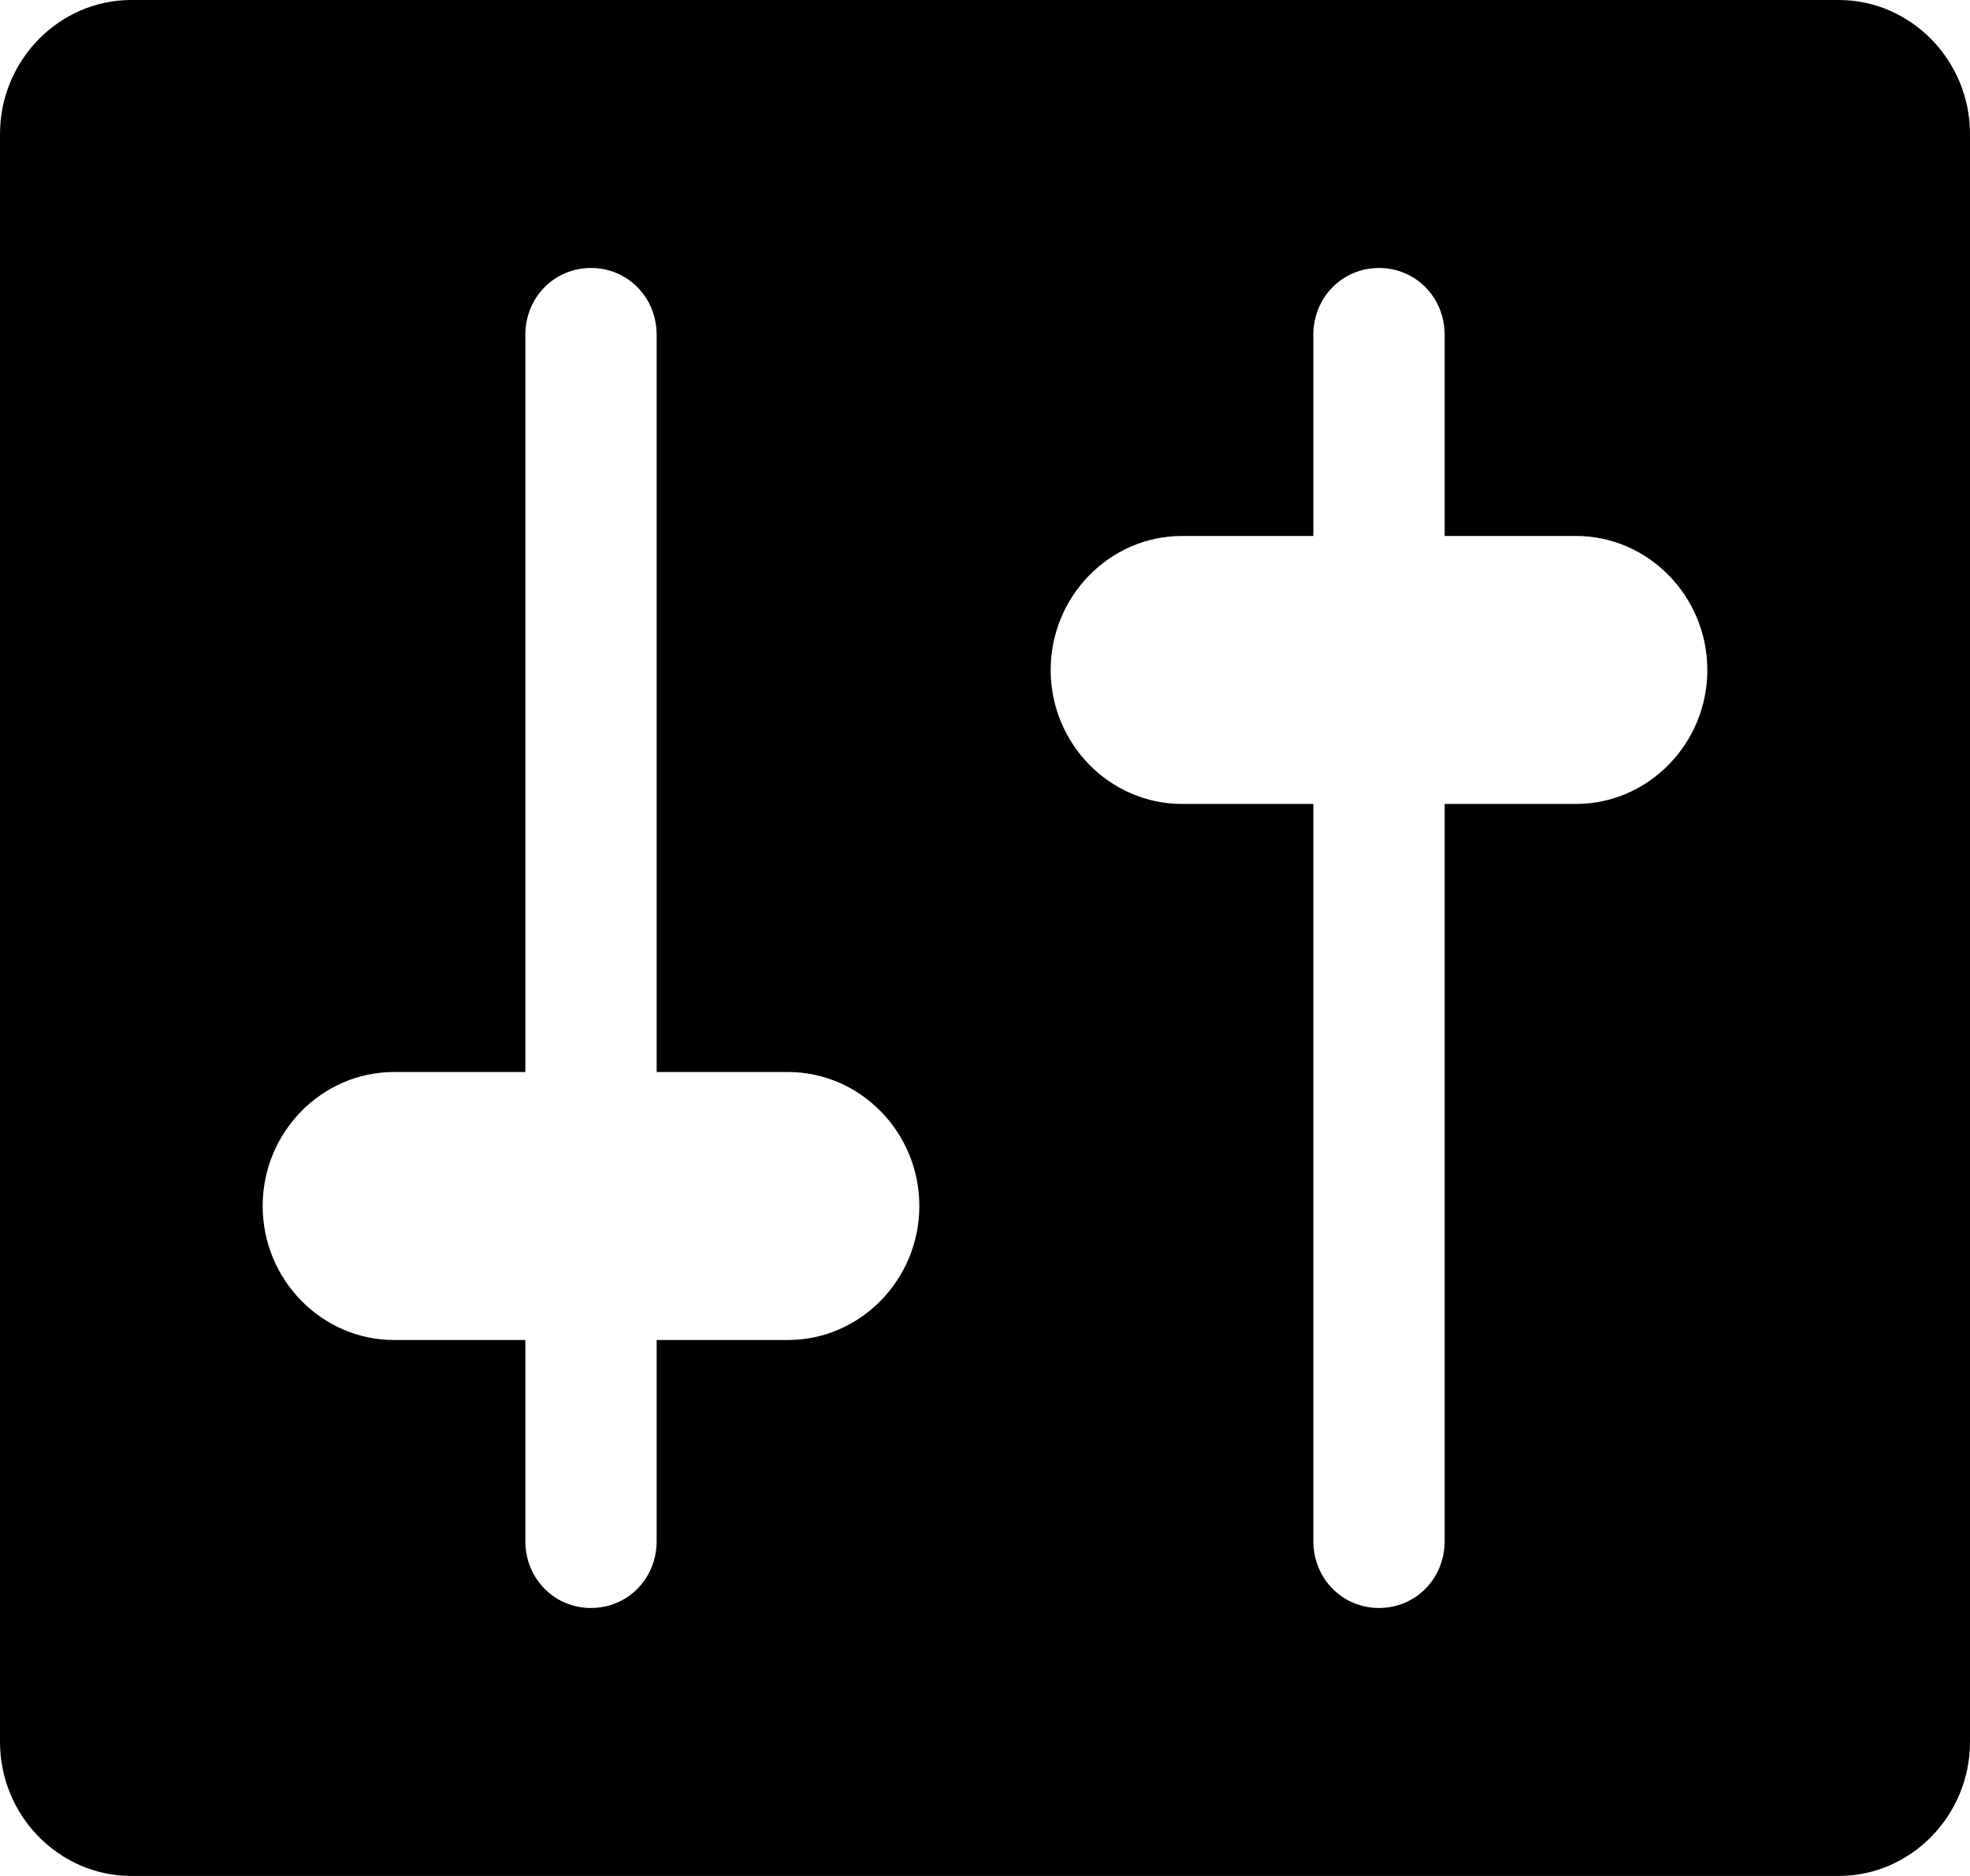 <svg width="21" height="20" viewBox="0 0 21 20" fill="none" xmlns="http://www.w3.org/2000/svg">
<path d="M21 18.571V1.429C21 0.643 20.37 0 19.6 0H1.4C0.63 0 0 0.643 0 1.429V18.571C0 19.357 0.63 20 1.4 20H19.6C20.37 20 21 19.357 21 18.571ZM7 11.429H8.4C9.17 11.429 9.8 12.071 9.8 12.857C9.8 13.643 9.17 14.286 8.4 14.286H7V16.429C7 16.829 6.692 17.143 6.3 17.143C5.908 17.143 5.6 16.829 5.6 16.429V14.286H4.2C3.43 14.286 2.8 13.643 2.8 12.857C2.8 12.071 3.43 11.429 4.2 11.429H5.6V3.571C5.6 3.171 5.908 2.857 6.3 2.857C6.692 2.857 7 3.171 7 3.571V11.429ZM14 8.571H12.6C11.83 8.571 11.2 7.929 11.2 7.143C11.2 6.357 11.83 5.714 12.6 5.714H14V3.571C14 3.171 14.308 2.857 14.7 2.857C15.092 2.857 15.4 3.171 15.4 3.571V5.714H16.8C17.57 5.714 18.2 6.357 18.2 7.143C18.2 7.929 17.57 8.571 16.8 8.571H15.4V16.429C15.4 16.829 15.092 17.143 14.7 17.143C14.308 17.143 14 16.829 14 16.429V8.571Z" fill="black"/>
</svg>
